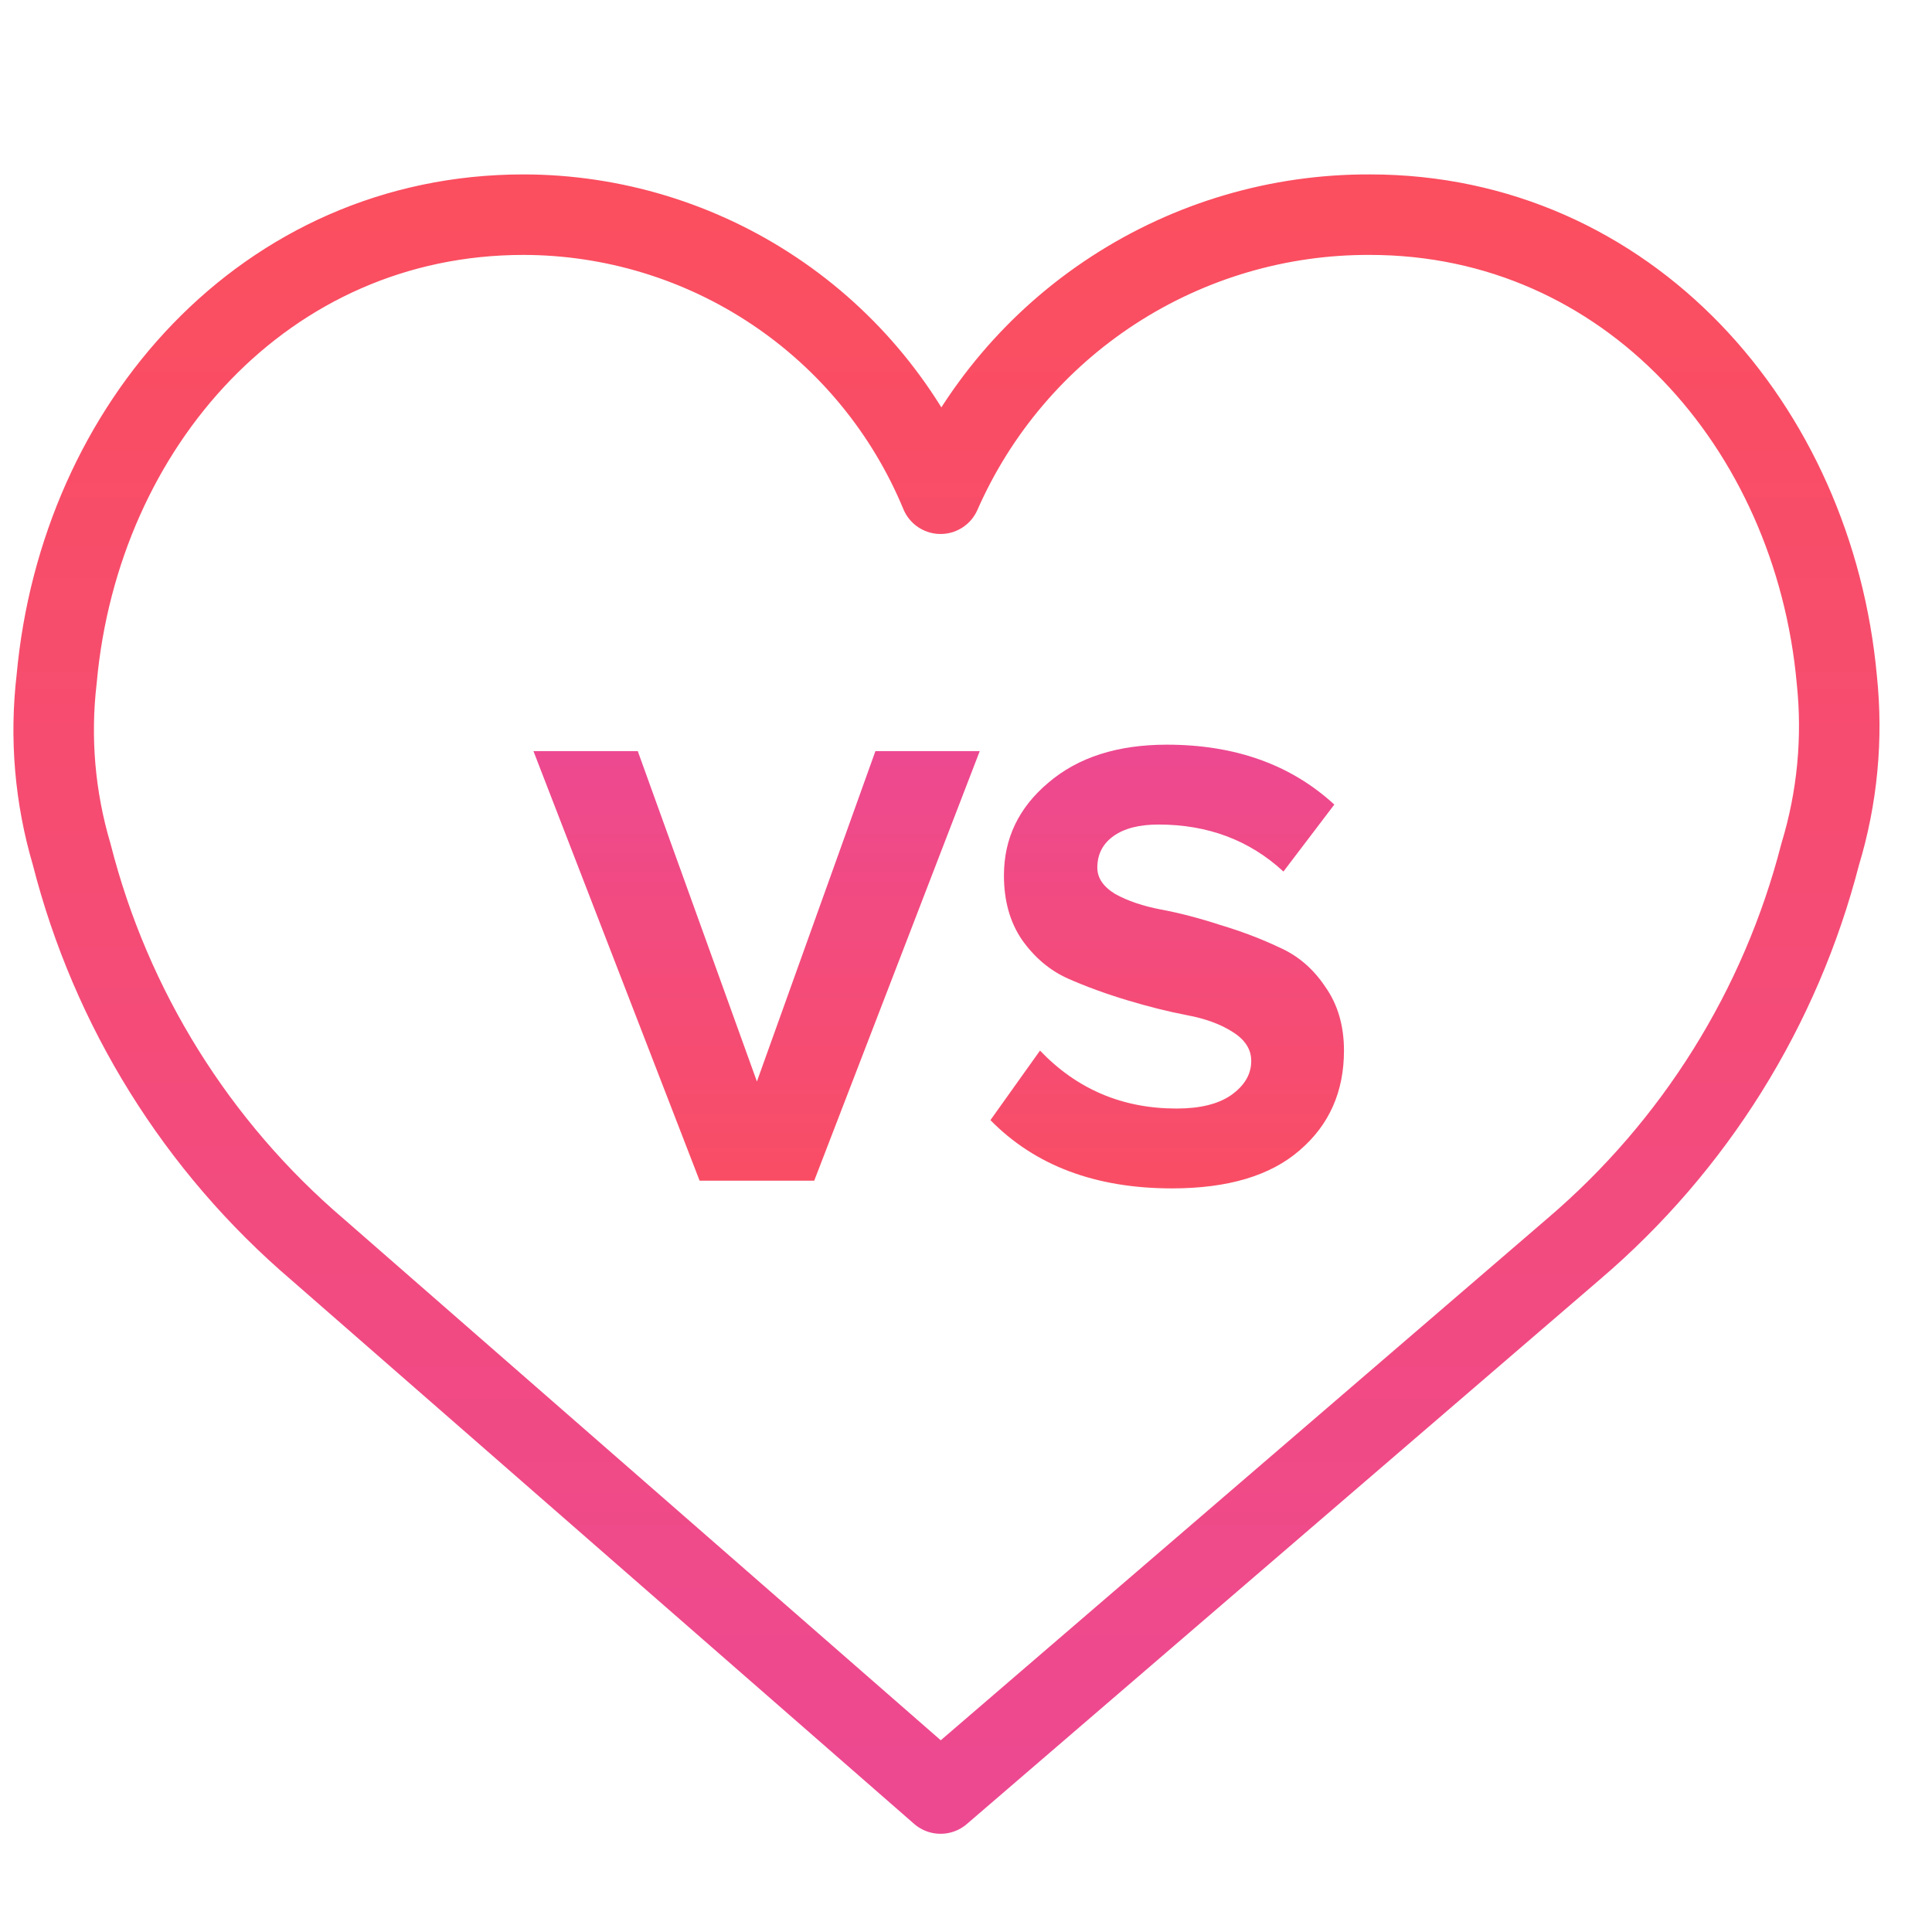 <svg width="36" height="36" viewBox="0 0 36 36" fill="none" xmlns="http://www.w3.org/2000/svg">
<path d="M15.172 22H13.036L9.94 13.996H11.884L14.104 20.152L16.312 13.996H18.256L15.172 22ZM21.839 22.144C20.415 22.144 19.287 21.72 18.455 20.872L19.379 19.576C20.067 20.296 20.915 20.656 21.923 20.656C22.363 20.656 22.703 20.572 22.943 20.404C23.191 20.228 23.315 20.016 23.315 19.768C23.315 19.552 23.199 19.372 22.967 19.228C22.743 19.084 22.459 18.98 22.115 18.916C21.779 18.852 21.411 18.76 21.011 18.64C20.611 18.52 20.239 18.384 19.895 18.232C19.559 18.08 19.275 17.84 19.043 17.512C18.819 17.184 18.707 16.784 18.707 16.312C18.707 15.624 18.983 15.048 19.535 14.584C20.087 14.112 20.823 13.876 21.743 13.876C23.015 13.876 24.055 14.248 24.863 14.992L23.915 16.24C23.283 15.656 22.507 15.364 21.587 15.364C21.227 15.364 20.947 15.436 20.747 15.58C20.547 15.724 20.447 15.92 20.447 16.168C20.447 16.36 20.559 16.524 20.783 16.66C21.015 16.788 21.299 16.884 21.635 16.948C21.979 17.012 22.347 17.108 22.739 17.236C23.139 17.356 23.507 17.496 23.843 17.656C24.187 17.808 24.471 18.052 24.695 18.388C24.927 18.716 25.043 19.112 25.043 19.576C25.043 20.344 24.767 20.964 24.215 21.436C23.671 21.908 22.879 22.144 21.839 22.144Z" fill="url(#paint0_linear)"/>
<path d="M17.526 9.2C18.208 7.648 19.328 6.329 20.749 5.406C22.171 4.482 23.831 3.993 25.526 4C30.336 4 33.796 7.95 34.226 12.66C34.342 13.757 34.237 14.865 33.916 15.92C33.179 18.784 31.576 21.351 29.326 23.27L17.526 33.42L5.926 23.29C3.671 21.367 2.067 18.792 1.336 15.92C1.022 14.86 0.927 13.748 1.056 12.65C1.486 7.92 4.946 4 9.756 4C11.42 4.002 13.046 4.497 14.429 5.423C15.812 6.348 16.889 7.663 17.526 9.2V9.2Z" stroke="url(#paint1_linear)" stroke-width="1.5" stroke-linecap="round" stroke-linejoin="round"/>
<defs>
<linearGradient id="paint0_linear" x1="18" y1="14" x2="18" y2="23" gradientUnits="userSpaceOnUse">
<stop stop-color="#ED4991"/>
<stop offset="1" stop-color="#FB4E5F"/>
</linearGradient>
<linearGradient id="paint1_linear" x1="17.636" y1="4" x2="17.636" y2="33.42" gradientUnits="userSpaceOnUse">
<stop stop-color="#FB4E5F"/>
<stop offset="1" stop-color="#ED4991"/>
</linearGradient>
</defs>
</svg>
